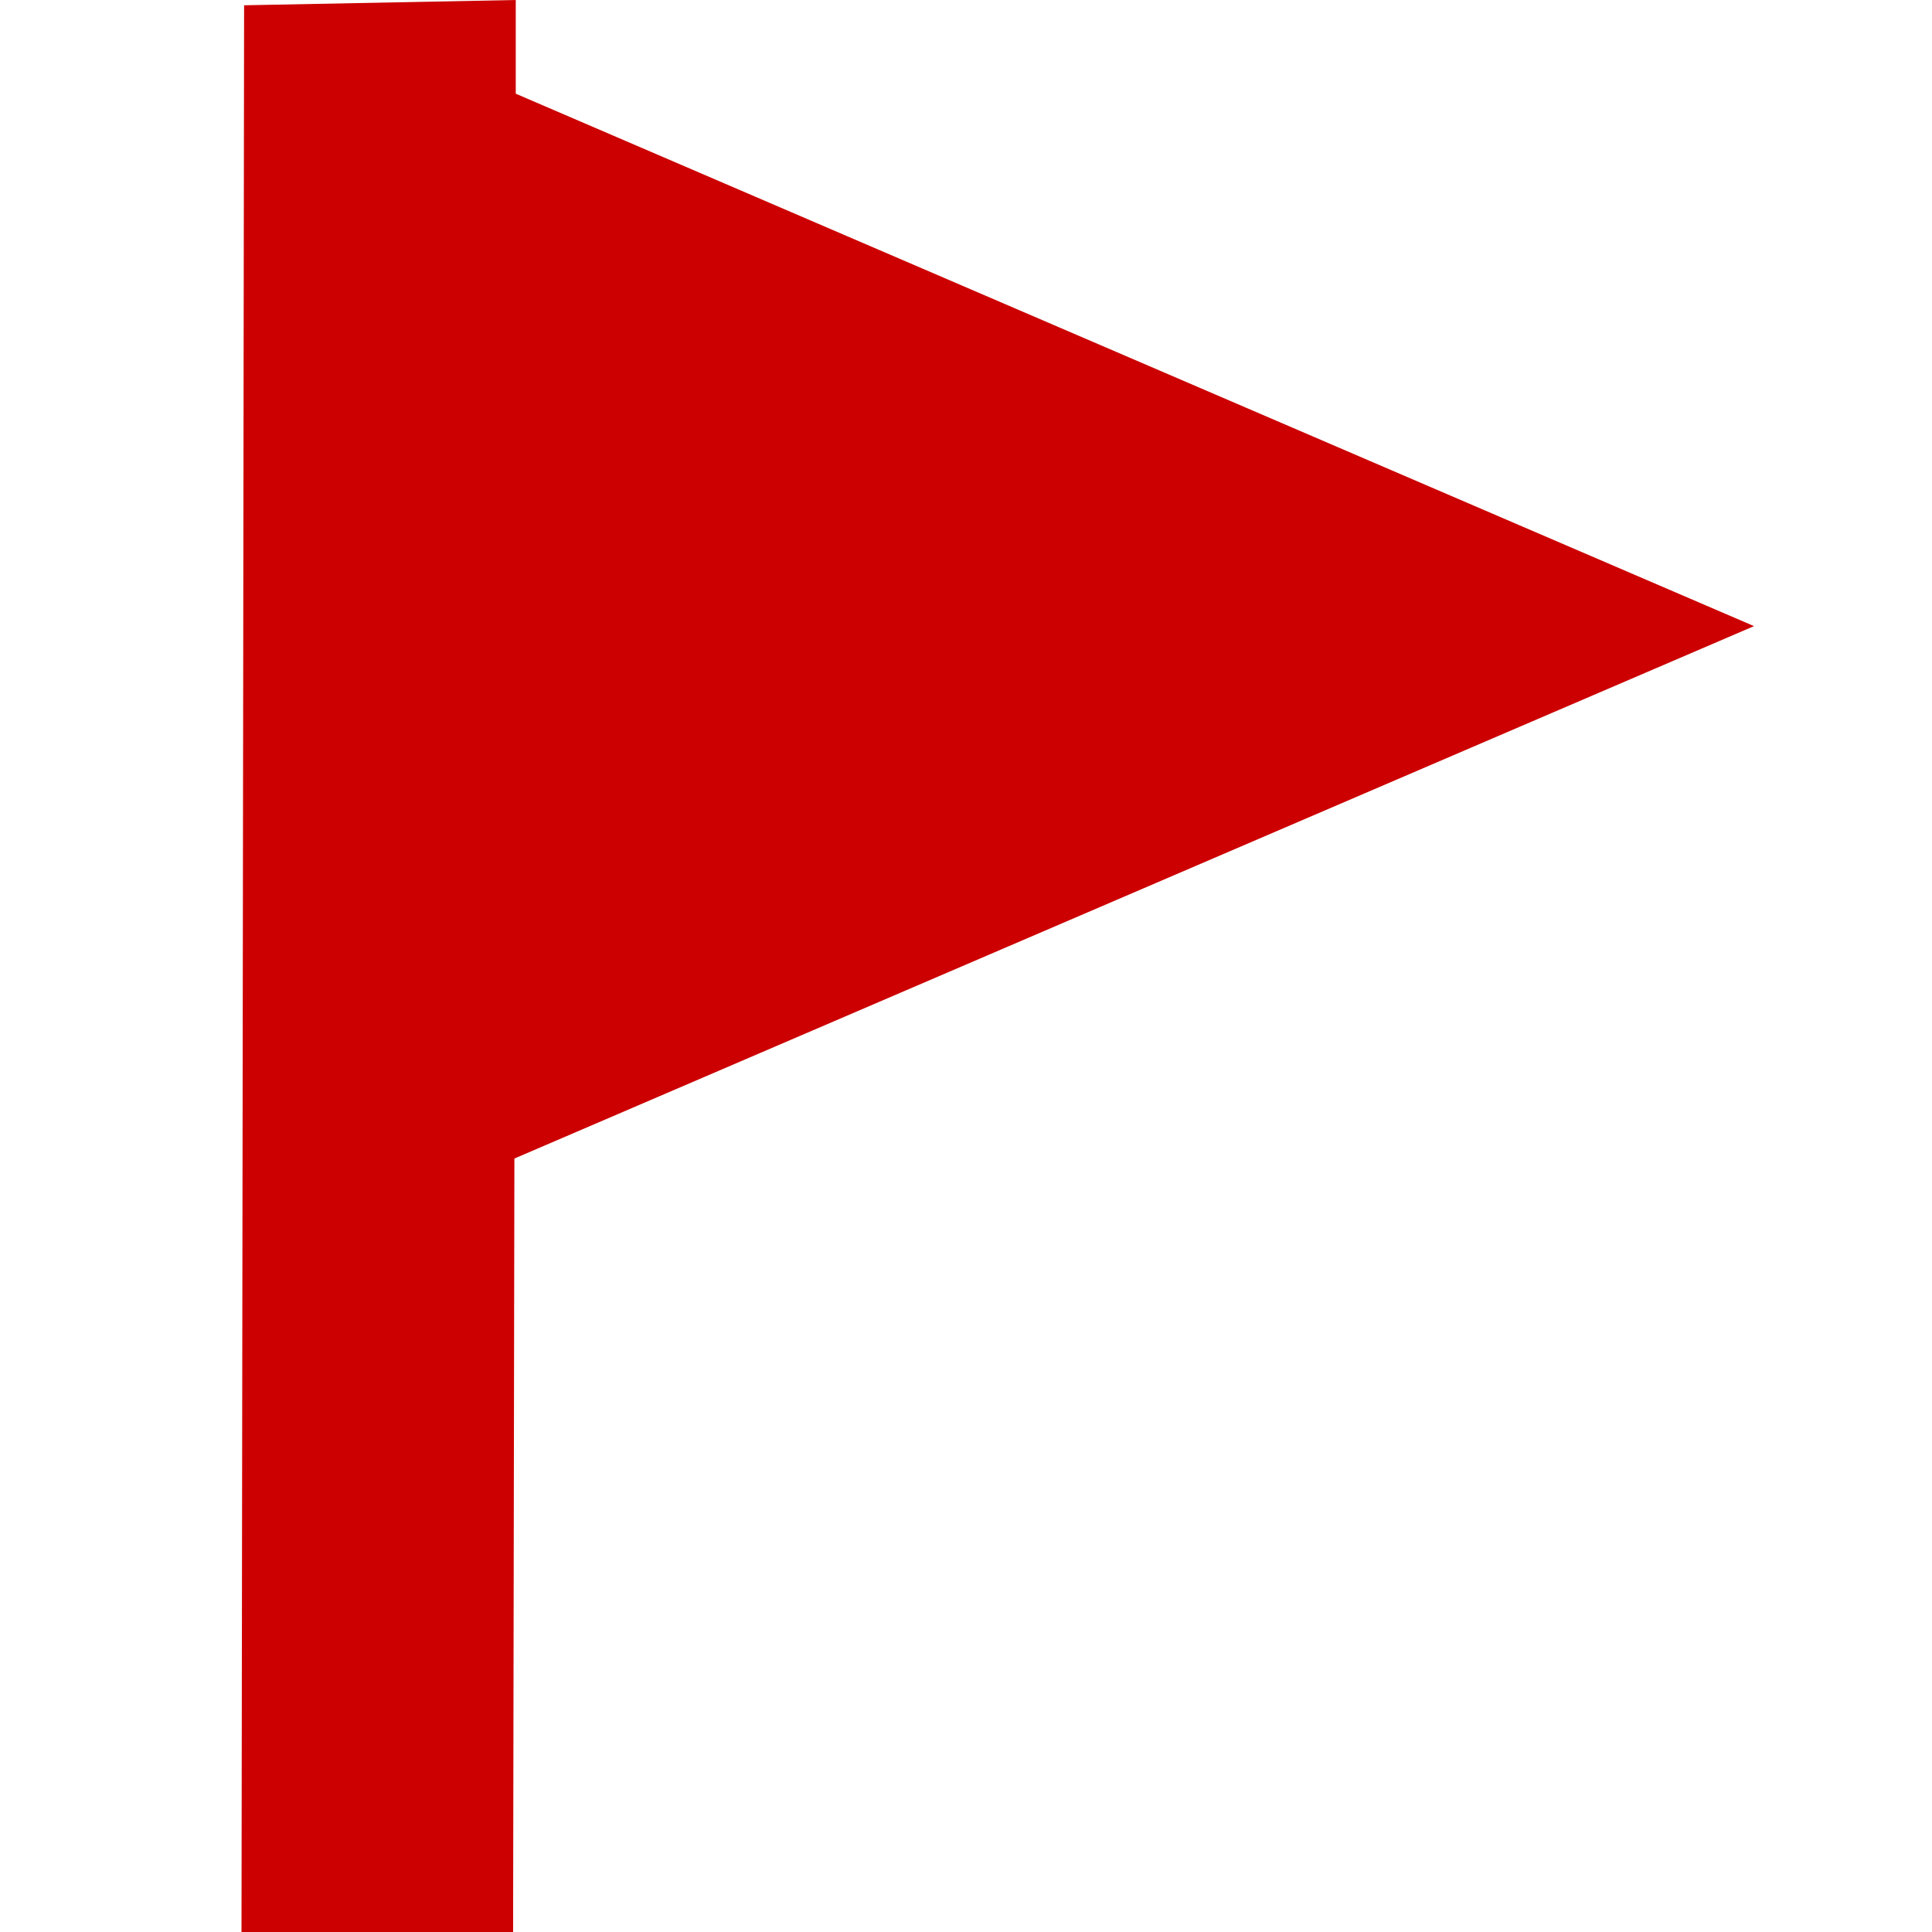 <?xml version="1.0" encoding="UTF-8" standalone="no"?>
<svg id="svg9373" xmlns:rdf="http://www.w3.org/1999/02/22-rdf-syntax-ns#" xmlns="http://www.w3.org/2000/svg" height="64" width="64" version="1.1" xmlns:cc="http://creativecommons.org/ns#" xmlns:dc="http://purl.org/dc/elements/1.1/">
 <path id="path9621" style="fill:#c00" d="m8.086 0.175 8.999-0.175v3.104l41.019 17.637-41.064 17.637-0.043 25.622h-8.997z"/>
</svg>
